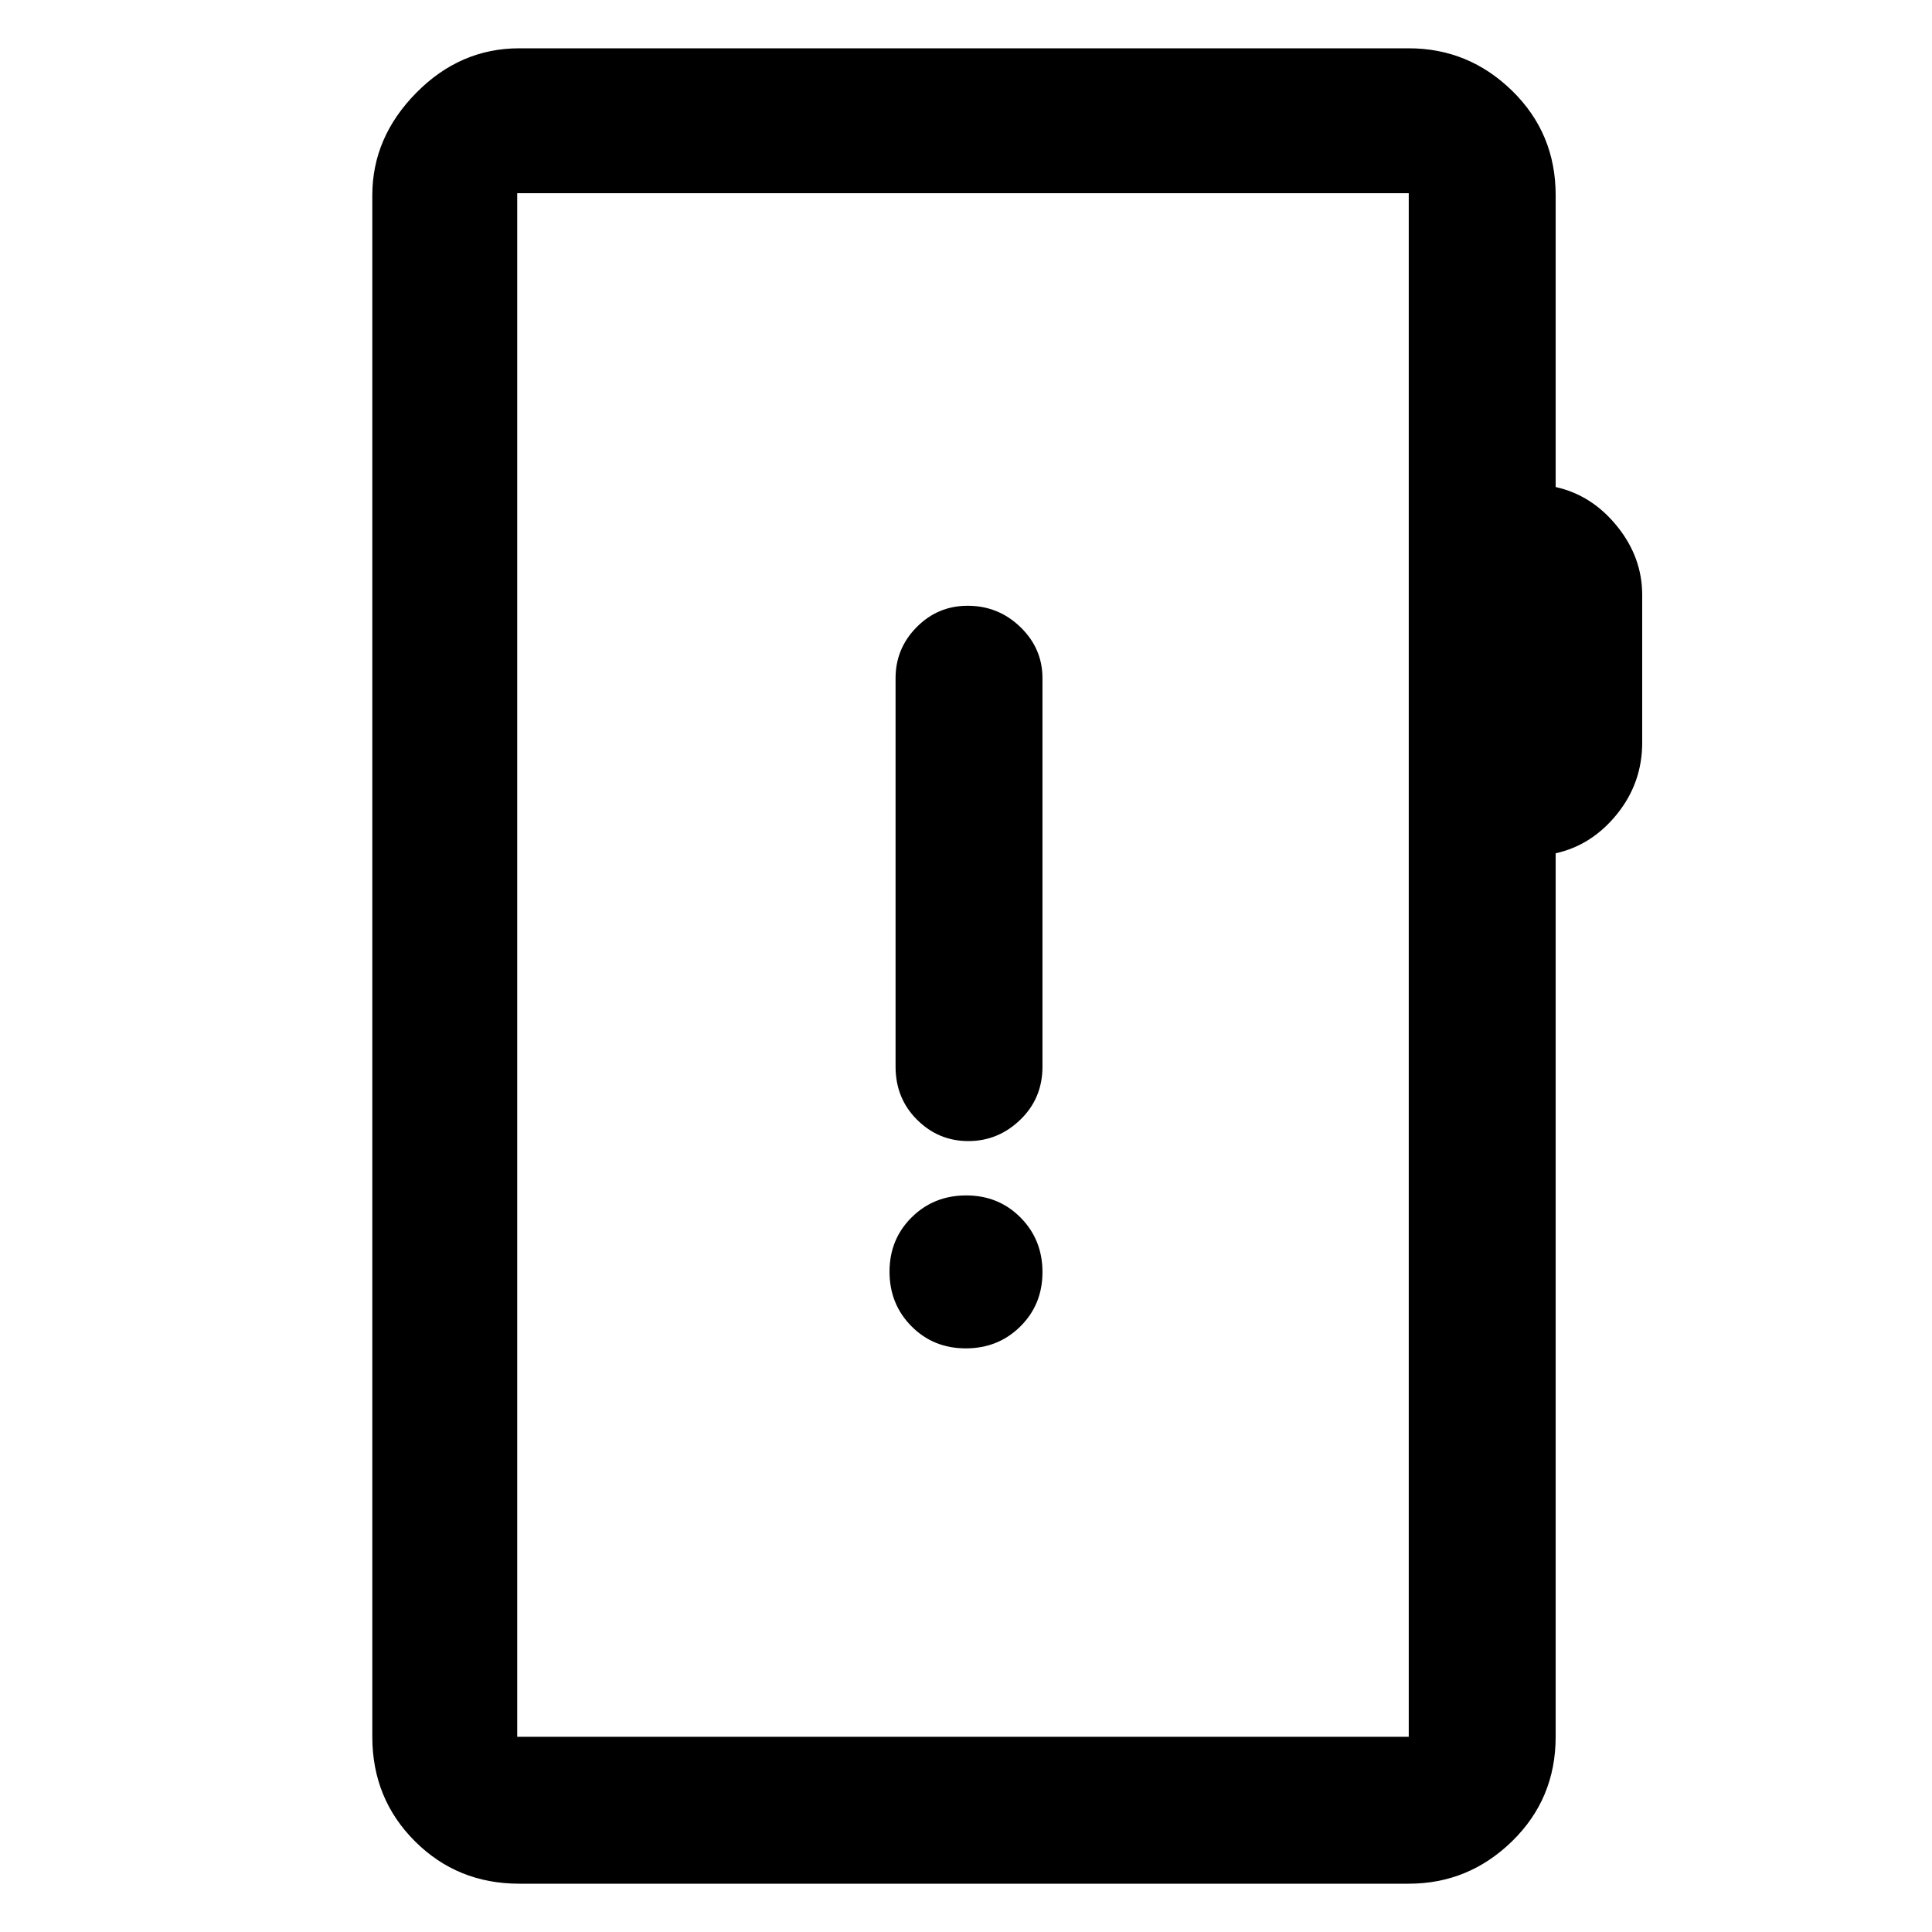 <svg xmlns="http://www.w3.org/2000/svg" height="48" viewBox="0 -960 960 960" width="48"><path d="M258-24q-30.75 0-51.87-21.13Q185-66.25 185-97v-766q0-28.72 21.82-50.86T258-936h442q29.75 0 51.38 21.12Q773-893.75 773-863v145q18 4 30.5 19.45 12.5 15.46 12.5 34.13V-591q0 20-12.5 35.5T773-536v439q0 30.75-21.62 51.87Q729.75-24 700-24H258Zm-1-73h443v-767H257v767Zm0 0v-767 767Zm222.89-193Q496-290 507-300.89q11-10.9 11-27Q518-344 507.11-355q-10.9-11-27-11Q464-366 453-355.11q-11 10.9-11 27Q442-312 452.89-301q10.9 11 27 11Zm1.27-103Q496-393 507-403.63q11-10.62 11-26.37v-193q0-14.78-10.95-25.39Q496.1-659 480.82-659q-14.84 0-25.33 10.61Q445-637.78 445-623v193q0 15.75 10.66 26.37Q466.32-393 481.16-393Z"/></svg>